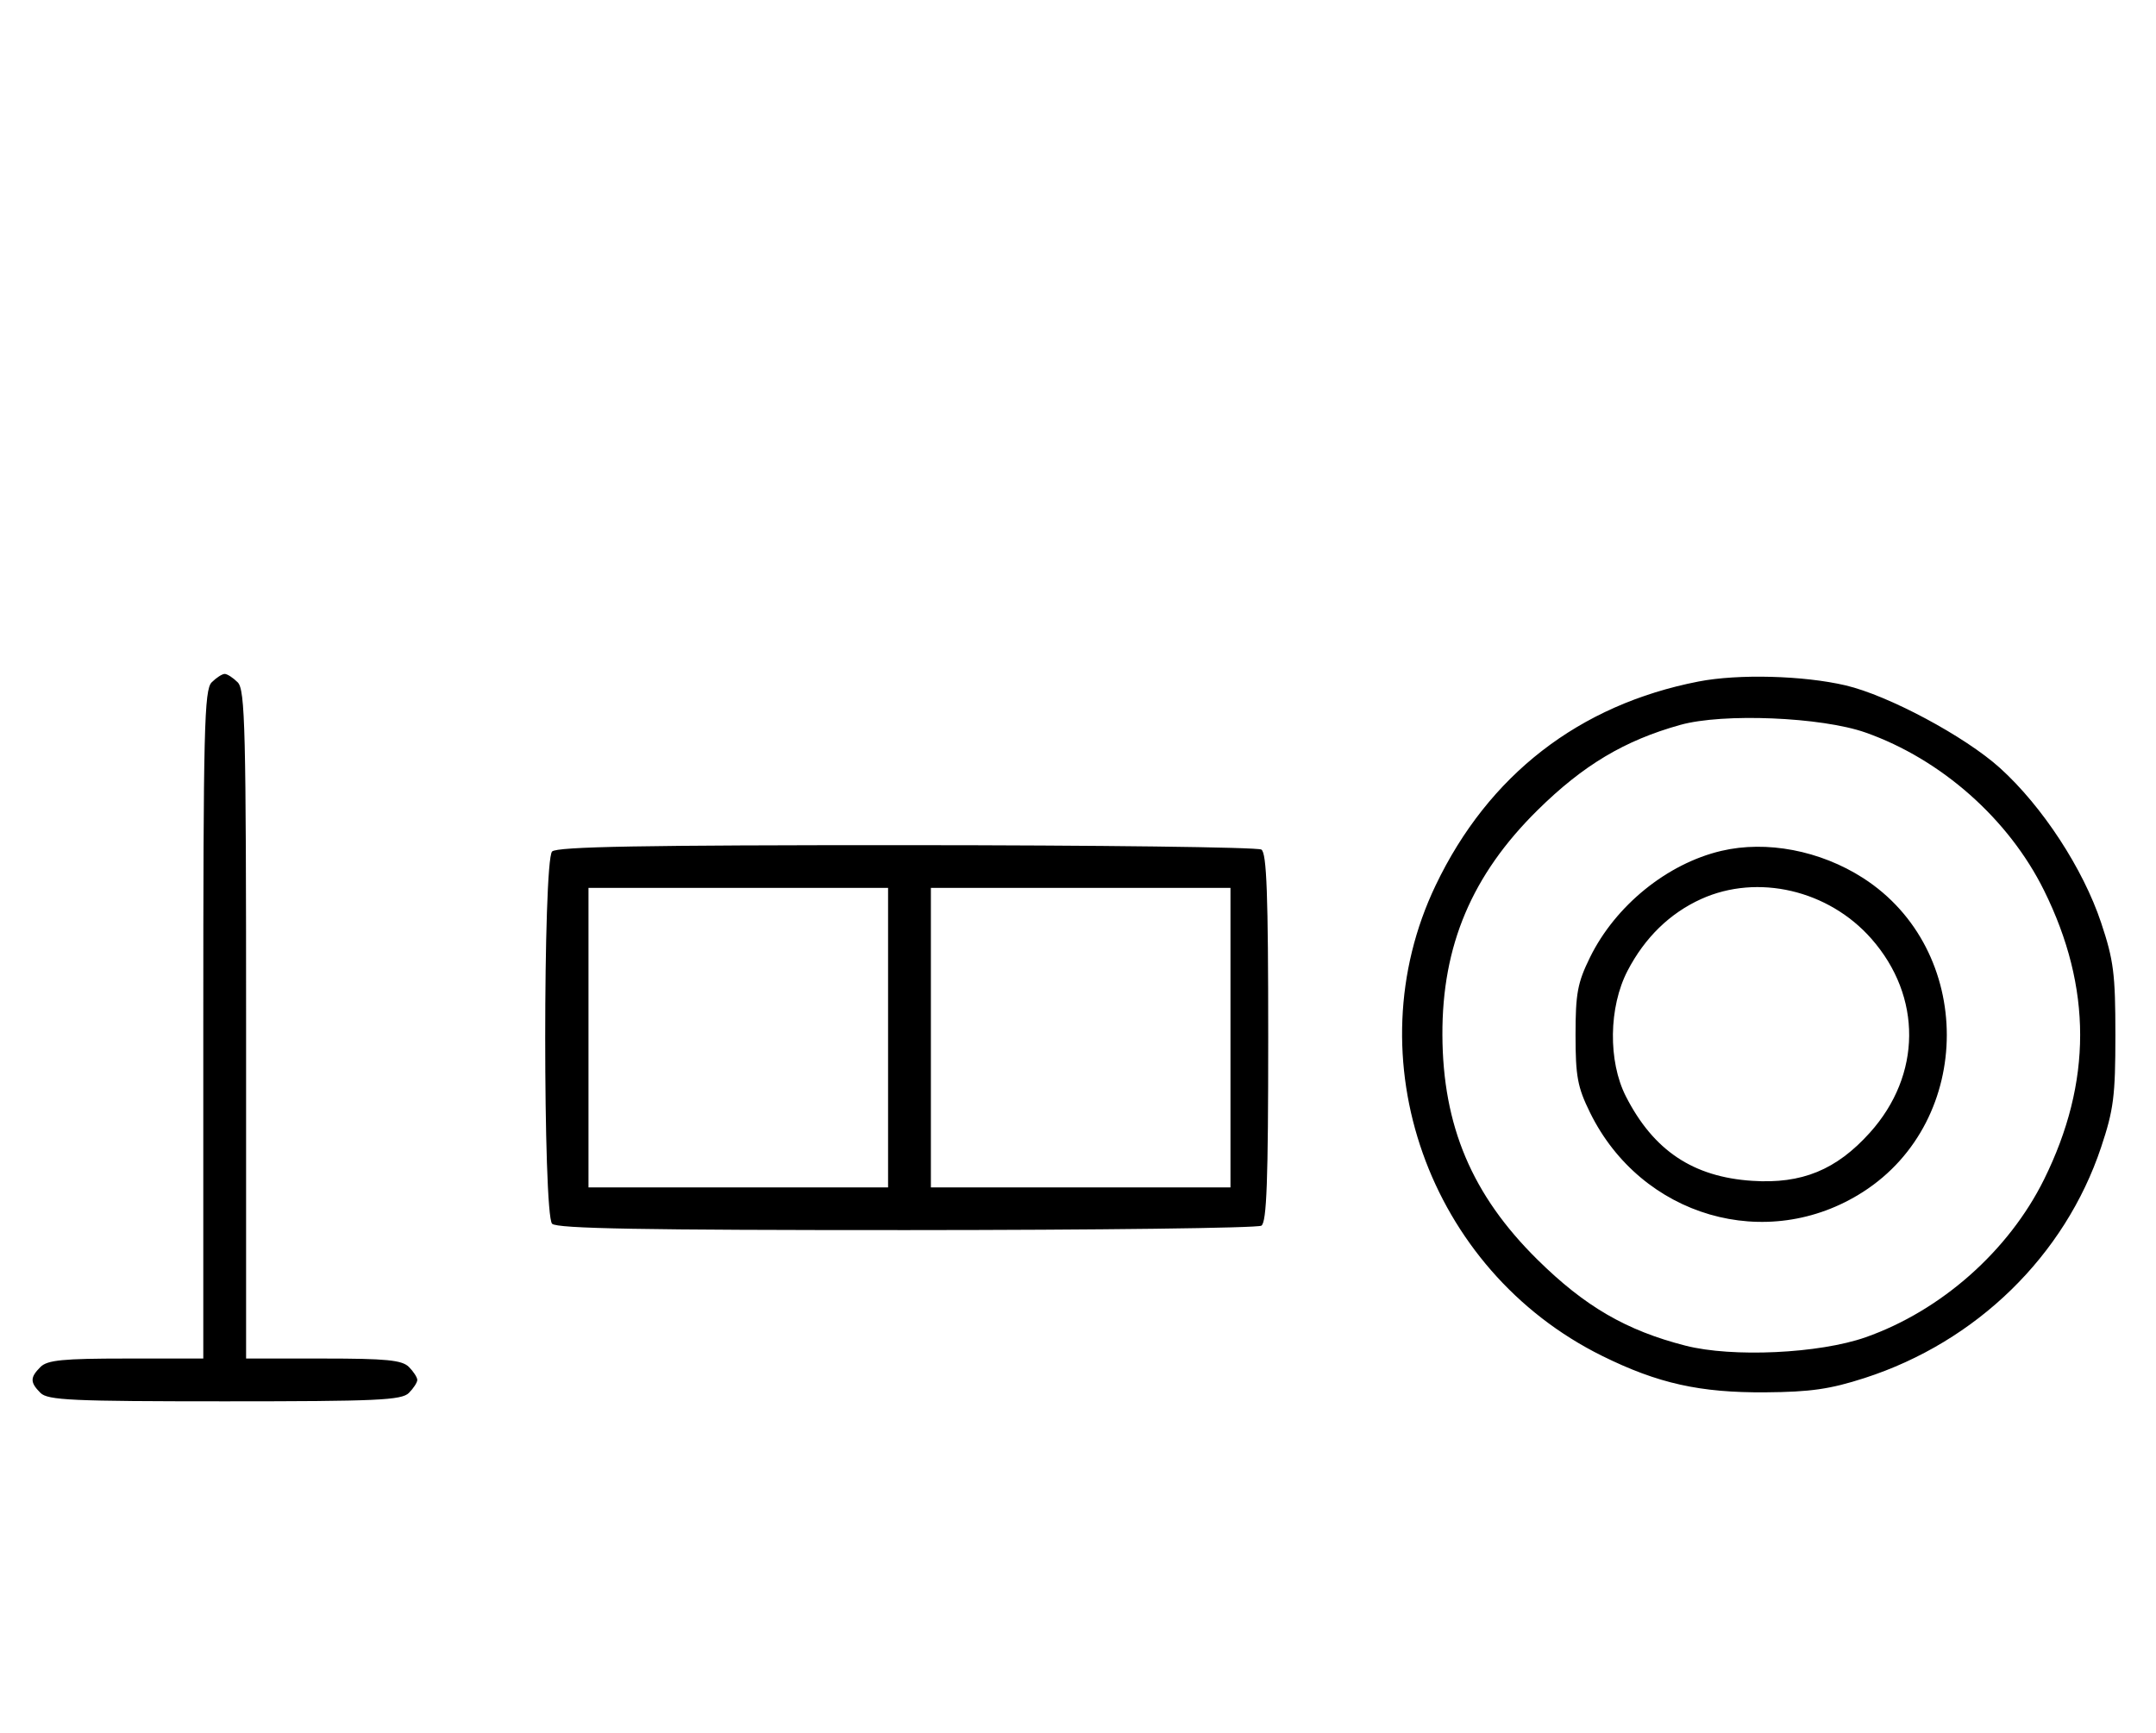 <svg xmlns="http://www.w3.org/2000/svg" width="403" height="324" viewBox="0 0 403 324" version="1.1">
	<path d="M 39.571 127.571 C 38.176 128.966, 38 136.152, 38 191.571 L 38 254 23.571 254 C 11.788 254, 8.855 254.288, 7.571 255.571 C 5.598 257.545, 5.598 258.455, 7.571 260.429 C 8.936 261.793, 13.463 262, 42 262 C 70.537 262, 75.064 261.793, 76.429 260.429 C 77.293 259.564, 78 258.471, 78 258 C 78 257.529, 77.293 256.436, 76.429 255.571 C 75.145 254.288, 72.212 254, 60.429 254 L 46 254 46 191.571 C 46 136.152, 45.824 128.966, 44.429 127.571 C 43.564 126.707, 42.471 126, 42 126 C 41.529 126, 40.436 126.707, 39.571 127.571 M 317.500 127.418 C 295.158 131.764, 278.217 144.901, 268.350 165.529 C 252.920 197.788, 266.957 237.439, 299.500 253.520 C 309.893 258.656, 317.762 260.410, 330 260.317 C 338.414 260.253, 342.094 259.723, 348.521 257.647 C 369.451 250.890, 385.969 234.770, 392.738 214.500 C 395.085 207.469, 395.409 204.926, 395.409 193.500 C 395.409 182.074, 395.085 179.531, 392.738 172.500 C 389.362 162.389, 381.762 150.763, 373.848 143.601 C 367.325 137.697, 352.966 130.009, 344.974 128.142 C 337.072 126.295, 324.920 125.975, 317.500 127.418 M 314.072 135.532 C 303.628 138.453, 295.923 143.060, 287.384 151.489 C 275.130 163.585, 269.546 176.787, 269.614 193.500 C 269.683 210.510, 275.150 223.435, 287.384 235.511 C 296.259 244.272, 303.970 248.753, 315.060 251.594 C 323.800 253.833, 340.050 253.075, 348.723 250.024 C 362.832 245.060, 375.471 233.874, 382.082 220.500 C 391.069 202.317, 391.069 184.683, 382.082 166.500 C 375.475 153.133, 362.856 141.961, 348.723 136.966 C 340.494 134.058, 322.068 133.296, 314.072 135.532 M 103.200 159.200 C 101.481 160.919, 101.481 227.081, 103.200 228.800 C 104.109 229.709, 120.172 229.996, 169.450 229.985 C 205.228 229.976, 235.075 229.605, 235.777 229.159 C 236.773 228.527, 237.055 220.782, 237.055 194 C 237.055 167.218, 236.773 159.473, 235.777 158.841 C 235.075 158.395, 205.228 158.024, 169.450 158.015 C 120.172 158.004, 104.109 158.291, 103.200 159.200 M 321.746 159.086 C 311.627 161.471, 301.959 169.313, 297.205 178.993 C 294.873 183.740, 294.500 185.743, 294.500 193.500 C 294.500 201.257, 294.873 203.260, 297.205 208.007 C 306.789 227.521, 330.300 234.358, 348.237 222.848 C 369.118 209.449, 369.118 177.551, 348.237 164.152 C 340.229 159.014, 330.195 157.094, 321.746 159.086 M 110 194 L 110 222 138 222 L 166 222 166 194 L 166 166 138 166 L 110 166 110 194 M 174 194 L 174 222 202 222 L 230 222 230 194 L 230 166 202 166 L 174 166 174 194 M 318 168.079 C 312.133 170.731, 307.447 175.297, 304.223 181.500 C 300.692 188.296, 300.561 198.422, 303.918 205 C 309.085 215.120, 316.470 220.053, 327.540 220.776 C 336.803 221.381, 343.252 218.738, 349.520 211.767 C 359.207 200.992, 359.318 186.323, 349.793 175.502 C 341.783 166.402, 328.545 163.311, 318 168.079 " stroke="none" fill="black" fill-rule="evenodd"/>
</svg>